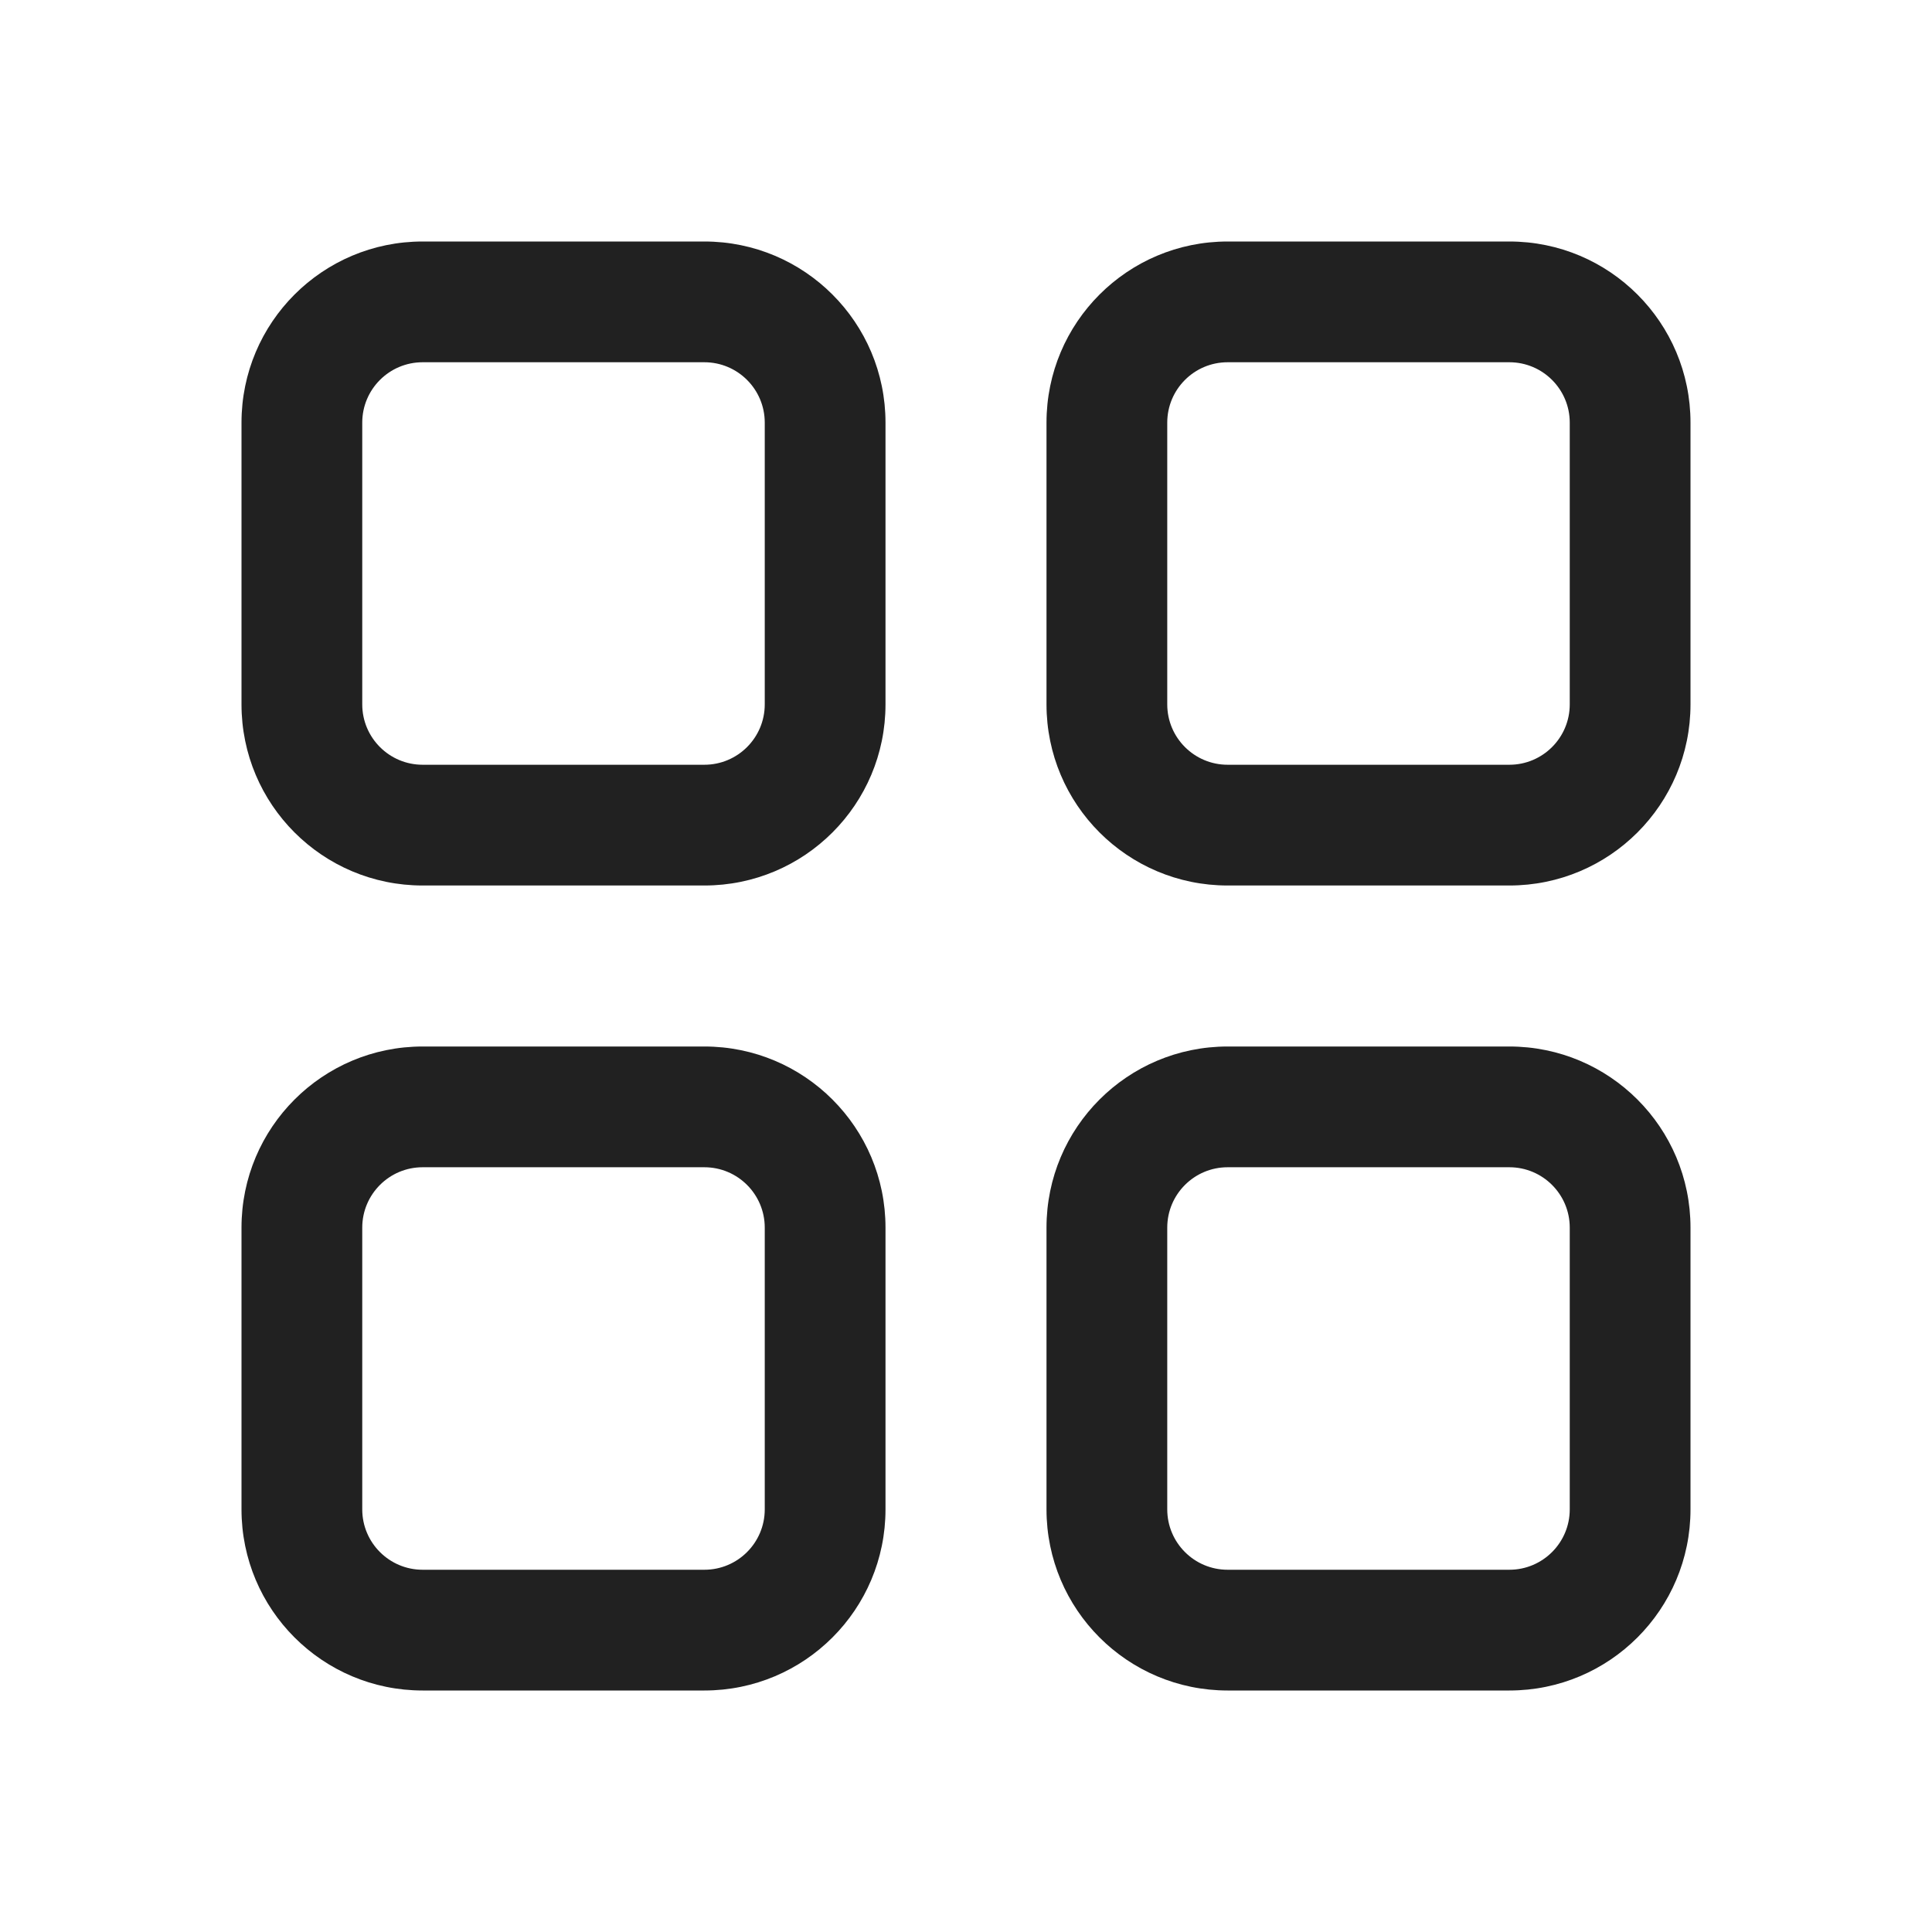 <?xml version="1.0" encoding="UTF-8"?>
<svg width="24px" height="24px" viewBox="0 0 24 24" version="1.1" xmlns="http://www.w3.org/2000/svg" xmlns:xlink="http://www.w3.org/1999/xlink">
    <!-- Generator: Sketch 59.1 (86144) - https://sketch.com -->
    <title>ic_fluent_grid_24_regular</title>
    <desc>Created with Sketch.</desc>
    <g id="🔍-Product-Icons" stroke="none" stroke-width="1" fill="none" fill-rule="evenodd">
        <g id="ic_fluent_grid_24_regular" fill="#212121" fill-rule="nonzero">
            <path d="M8.75,13 C9.993,13 11,14.007 11,15.25 L11,18.75 C11,19.993 9.993,21 8.75,21 L5.25,21 C4.007,21 3,19.993 3,18.75 L3,15.25 C3,14.007 4.007,13 5.25,13 L8.75,13 Z M18.75,13 C19.993,13 21,14.007 21,15.25 L21,18.75 C21,19.993 19.993,21 18.75,21 L15.25,21 C14.007,21 13,19.993 13,18.75 L13,15.25 C13,14.007 14.007,13 15.25,13 L18.75,13 Z M8.75,14.5 L5.25,14.5 C4.836,14.5 4.5,14.836 4.5,15.25 L4.5,18.75 C4.5,19.164 4.836,19.5 5.25,19.5 L8.75,19.5 C9.164,19.5 9.5,19.164 9.5,18.75 L9.5,15.25 C9.5,14.836 9.164,14.5 8.75,14.5 Z M18.75,14.5 L15.25,14.5 C14.836,14.5 14.5,14.836 14.5,15.25 L14.5,18.75 C14.5,19.164 14.836,19.5 15.25,19.5 L18.75,19.5 C19.164,19.5 19.5,19.164 19.5,18.75 L19.5,15.25 C19.5,14.836 19.164,14.5 18.75,14.5 Z M8.75,3 C9.993,3 11,4.007 11,5.25 L11,8.75 C11,9.993 9.993,11 8.75,11 L5.25,11 C4.007,11 3,9.993 3,8.75 L3,5.25 C3,4.007 4.007,3 5.25,3 L8.75,3 Z M18.75,3 C19.993,3 21,4.007 21,5.25 L21,8.75 C21,9.993 19.993,11 18.75,11 L15.25,11 C14.007,11 13,9.993 13,8.75 L13,5.25 C13,4.007 14.007,3 15.25,3 L18.75,3 Z M8.75,4.5 L5.25,4.5 C4.836,4.5 4.5,4.836 4.5,5.25 L4.5,8.75 C4.5,9.164 4.836,9.5 5.25,9.5 L8.75,9.5 C9.164,9.5 9.5,9.164 9.5,8.75 L9.5,5.25 C9.5,4.836 9.164,4.5 8.75,4.5 Z M18.75,4.5 L15.25,4.5 C14.836,4.5 14.5,4.836 14.5,5.25 L14.5,8.75 C14.5,9.164 14.836,9.5 15.25,9.5 L18.75,9.5 C19.164,9.5 19.5,9.164 19.5,8.75 L19.5,5.25 C19.5,4.836 19.164,4.5 18.75,4.5 Z" id="🎨-Color"></path>
        </g>
    </g>
</svg>